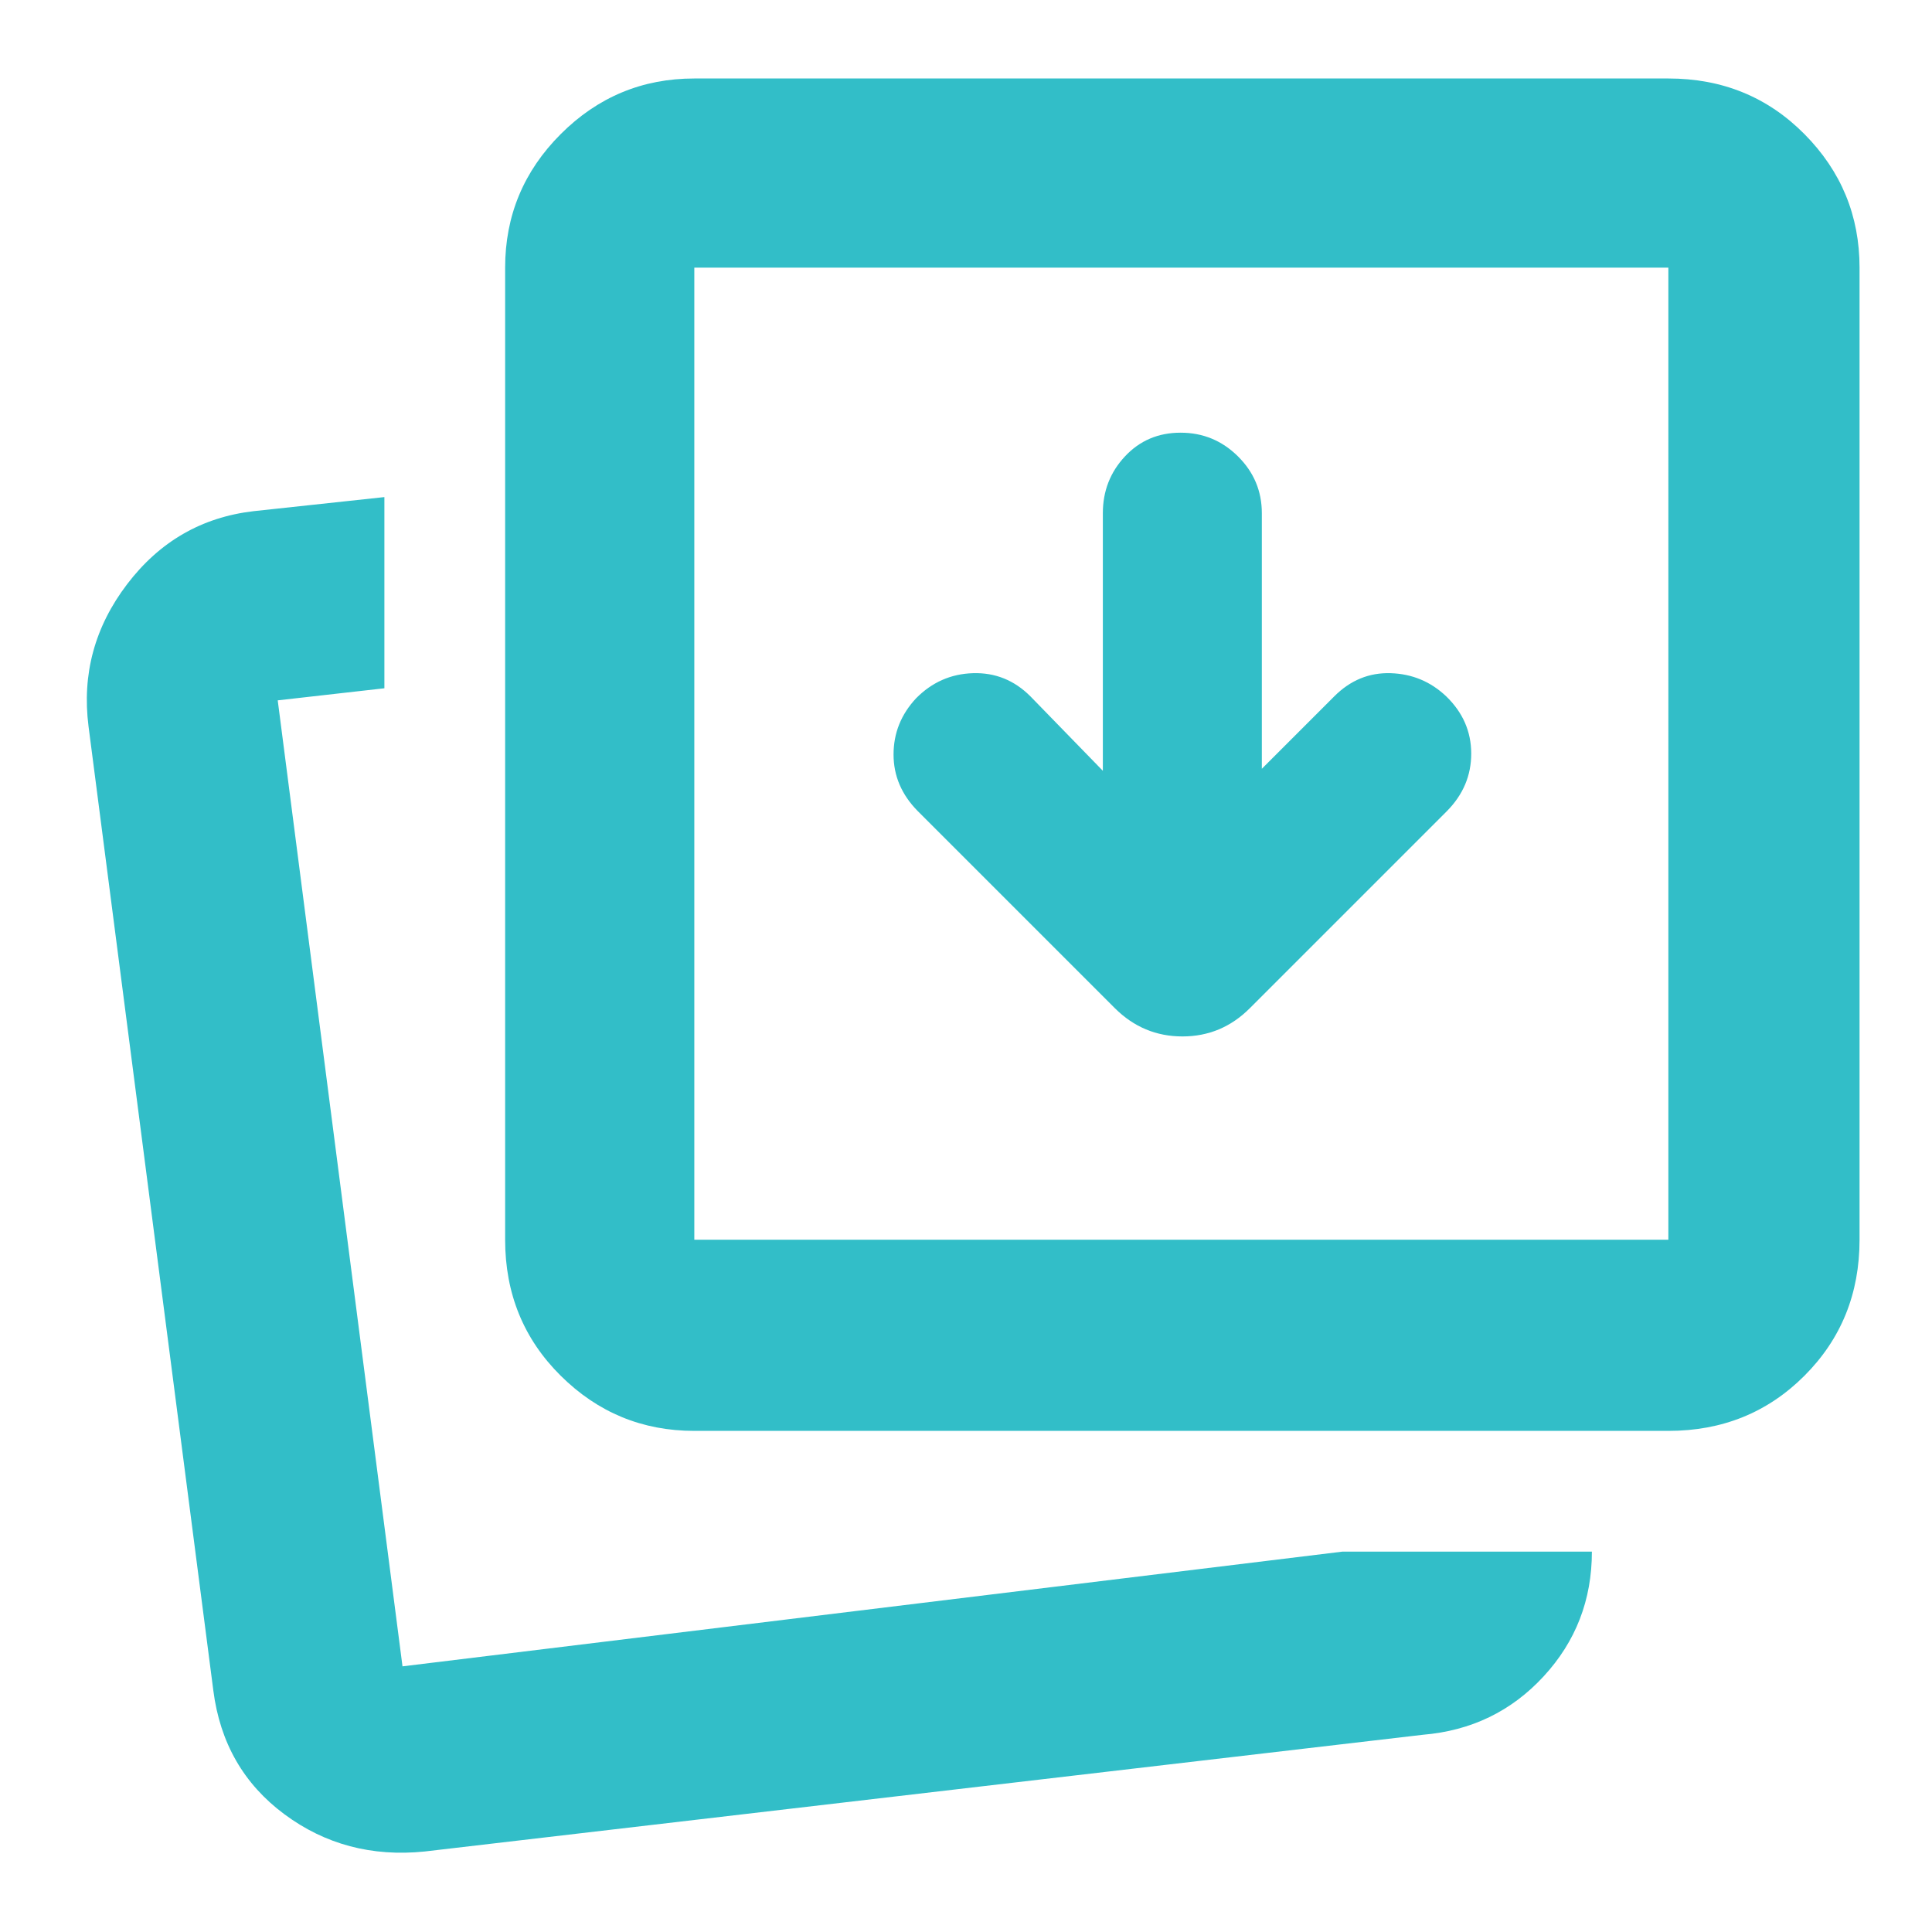 <svg xmlns="http://www.w3.org/2000/svg" height="48" viewBox="0 96 960 960" width="48"><path fill="rgb(50, 190, 200)" d="m548 479-36-37q-12-12-28.5-11.5T455.174 443Q444 455 444 470.909q0 15.909 12 28.091l98 98q14.091 14 33.545 14Q607 611 621 597l98-98q12.083-12.25 12.042-28.625Q731 454 718.609 442 707 431 691 430.5T663 442l-36 36V351q0-16.475-11.868-28.237Q603.263 311 586.632 311 570 311 559 322.763 548 334.525 548 351v128Zm119 388h124q0 36-24 62t-60 29l-496 58q-39.341 4-69.671-18.5Q111 975 106 936L44 457q-5-39 19.19-70.75Q87.377 354.5 126 350l65-7v95l-53 6 62 480 467-57Zm-322-60q-38.75 0-66.375-27.394Q251 752.213 251 712V229q0-38.75 27.625-66.375T345 135h484q40.213 0 67.606 27.625Q924 190.25 924 229v483q0 40.213-27.394 67.606Q869.213 807 829 807H345Zm0-95h484V229H345v483ZM200 924Zm145-212V229v483Z"/></svg>